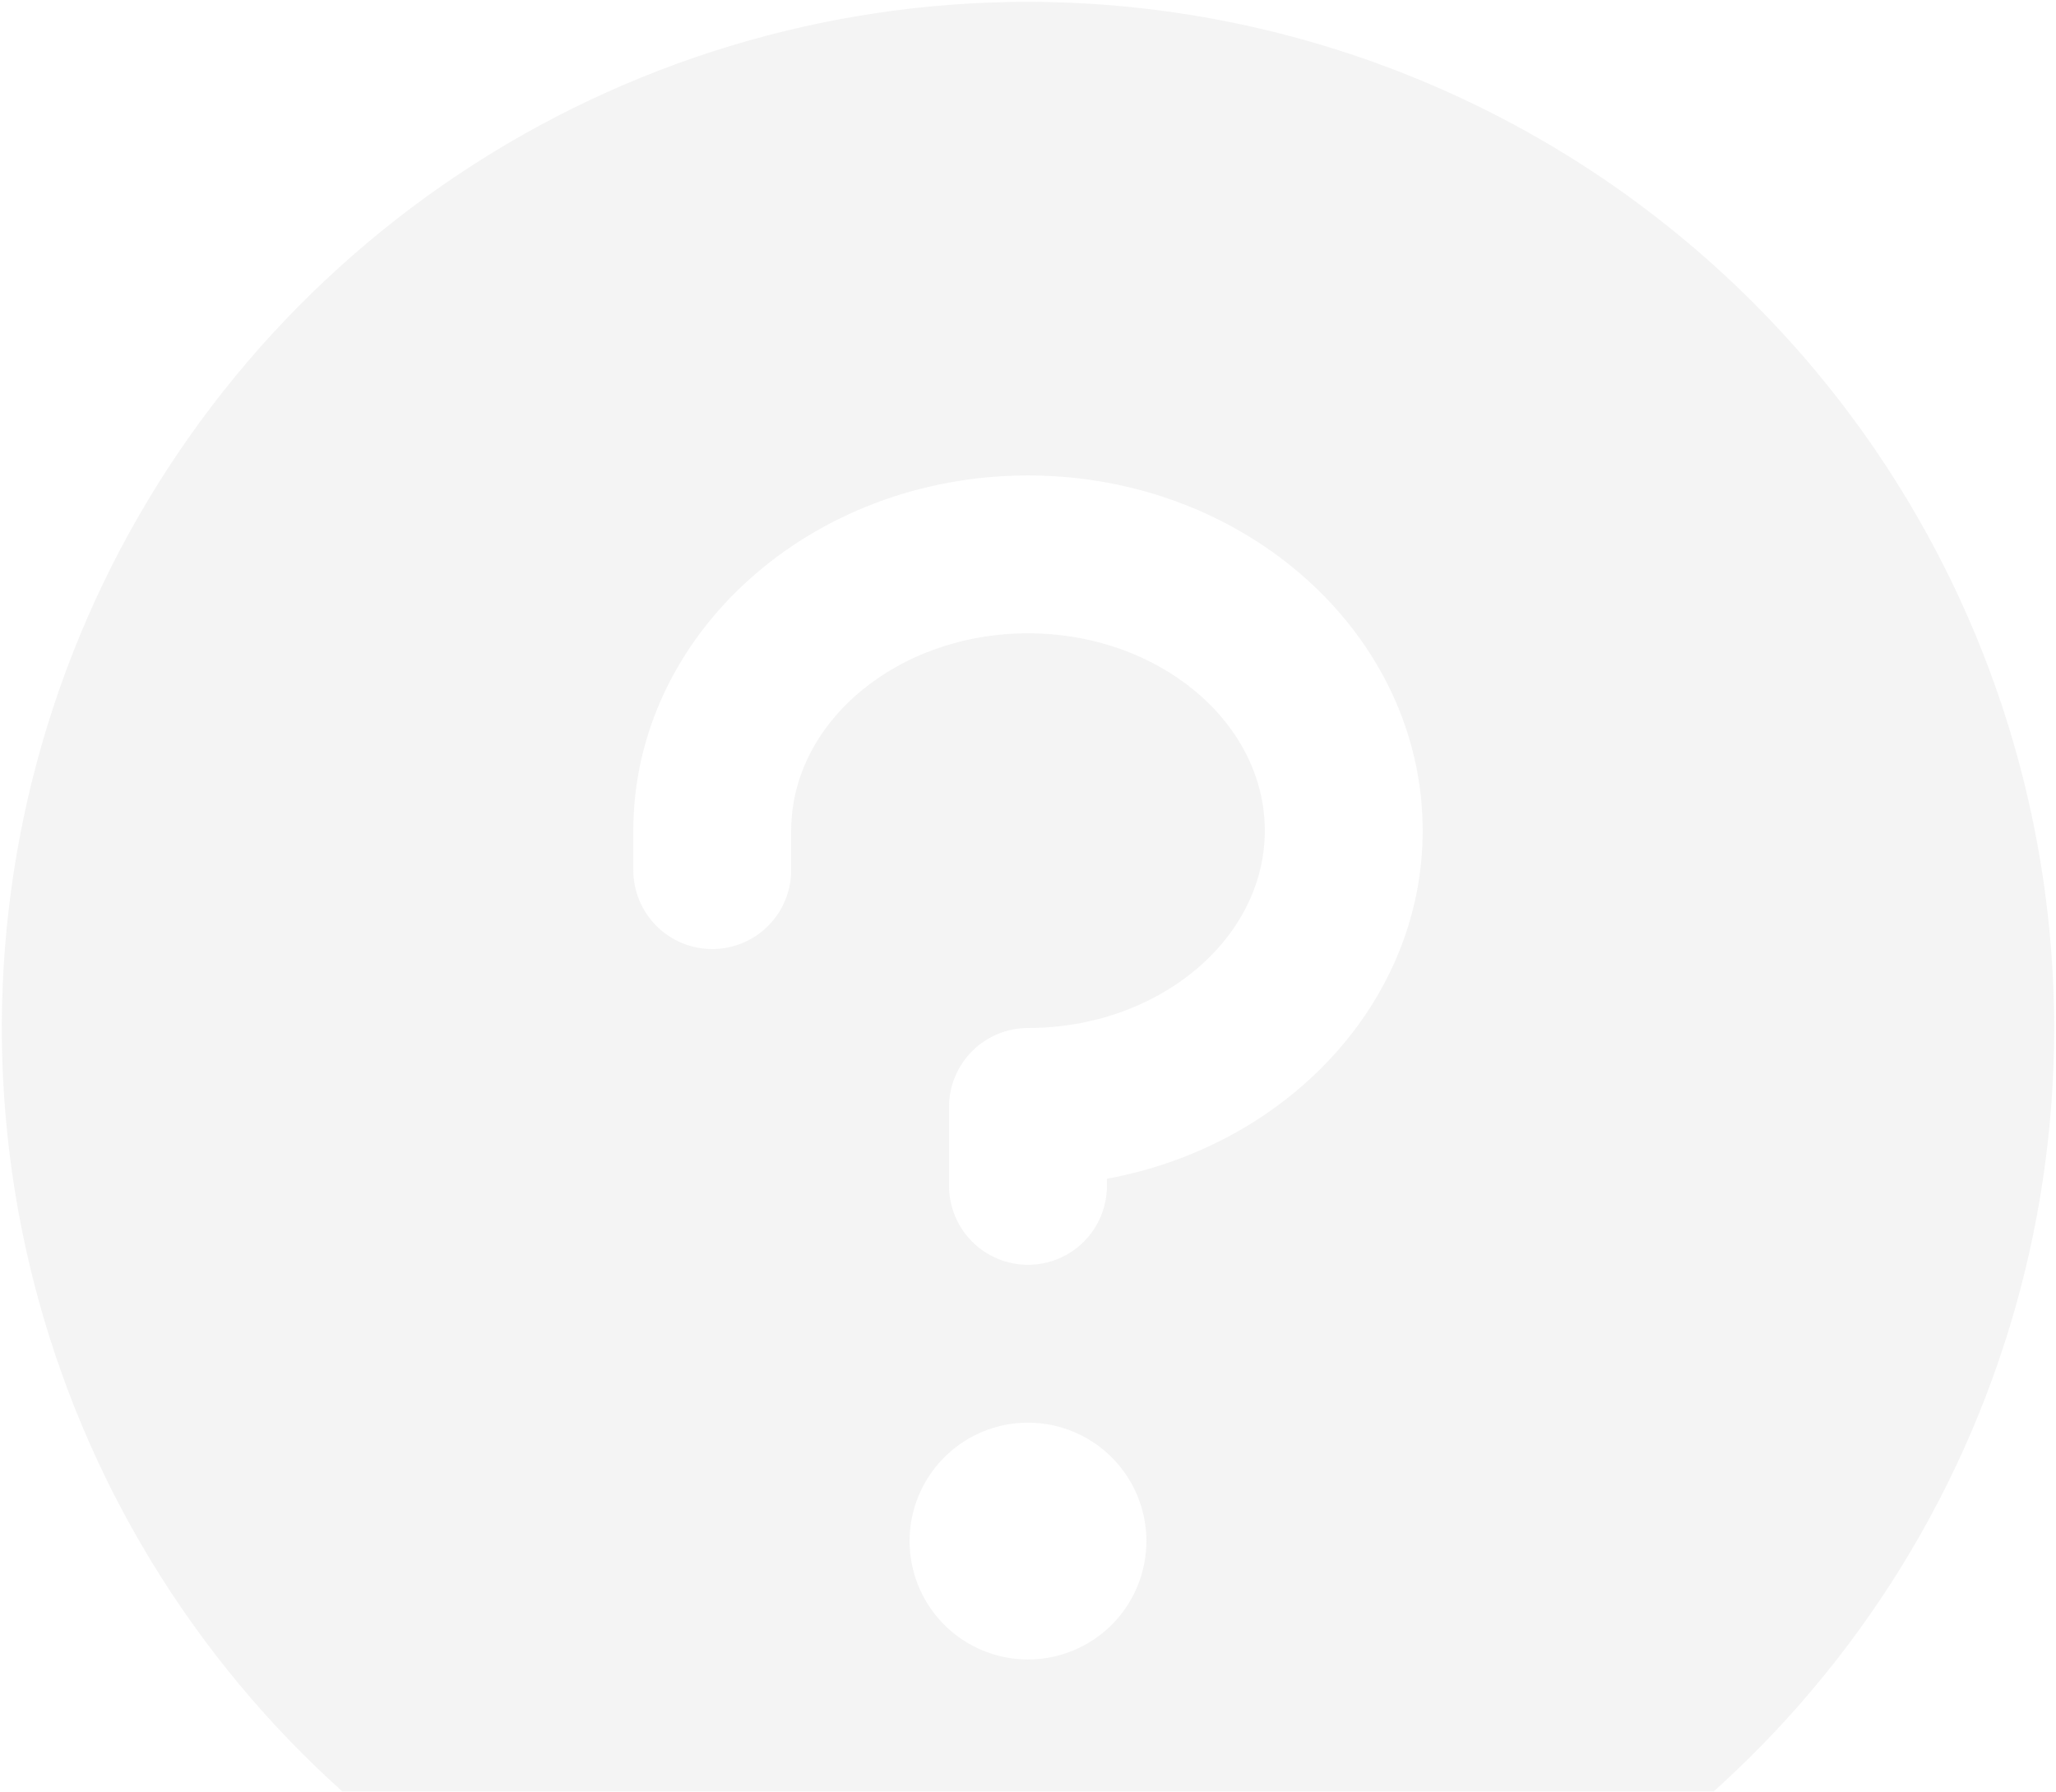 <svg width="280" height="244" viewBox="0 0 280 244" fill="none" xmlns="http://www.w3.org/2000/svg">
<g opacity="0.1">
<path d="M140 0.25C112.36 0.25 85.341 8.446 62.359 23.802C39.377 39.158 21.465 60.984 10.888 86.52C0.311 112.056 -2.457 140.155 2.935 167.264C8.328 194.373 21.637 219.274 41.182 238.818C60.726 258.363 85.627 271.672 112.736 277.065C139.845 282.457 167.944 279.69 193.48 269.112C219.016 258.535 240.842 240.623 256.198 217.641C271.554 194.659 279.75 167.64 279.75 140C279.711 102.948 264.975 67.425 238.775 41.225C212.575 15.025 177.052 0.289 140 0.25ZM140 226C136.811 226 133.693 225.054 131.041 223.282C128.39 221.511 126.323 218.992 125.103 216.046C123.882 213.099 123.563 209.857 124.185 206.729C124.807 203.601 126.343 200.728 128.598 198.473C130.853 196.218 133.726 194.682 136.854 194.06C139.982 193.438 143.224 193.757 146.171 194.977C149.117 196.198 151.636 198.265 153.408 200.916C155.179 203.568 156.125 206.686 156.125 209.875C156.125 214.152 154.426 218.253 151.402 221.277C148.378 224.301 144.277 226 140 226ZM150.75 160.533V161.5C150.75 164.351 149.617 167.085 147.601 169.101C145.585 171.117 142.851 172.25 140 172.25C137.149 172.25 134.415 171.117 132.399 169.101C130.383 167.085 129.25 164.351 129.25 161.5V150.75C129.25 147.899 130.383 145.165 132.399 143.149C134.415 141.133 137.149 140 140 140C157.778 140 172.25 127.906 172.25 113.125C172.25 98.344 157.778 86.25 140 86.25C122.222 86.25 107.75 98.344 107.75 113.125V118.5C107.75 121.351 106.617 124.085 104.601 126.101C102.585 128.117 99.851 129.25 97 129.25C94.149 129.25 91.415 128.117 89.399 126.101C87.383 124.085 86.25 121.351 86.25 118.5V113.125C86.25 86.452 110.357 64.75 140 64.75C169.643 64.75 193.75 86.452 193.75 113.125C193.75 136.479 175.26 156.031 150.75 160.533Z" fill="#8F8F8F"/>
</g>
</svg>

